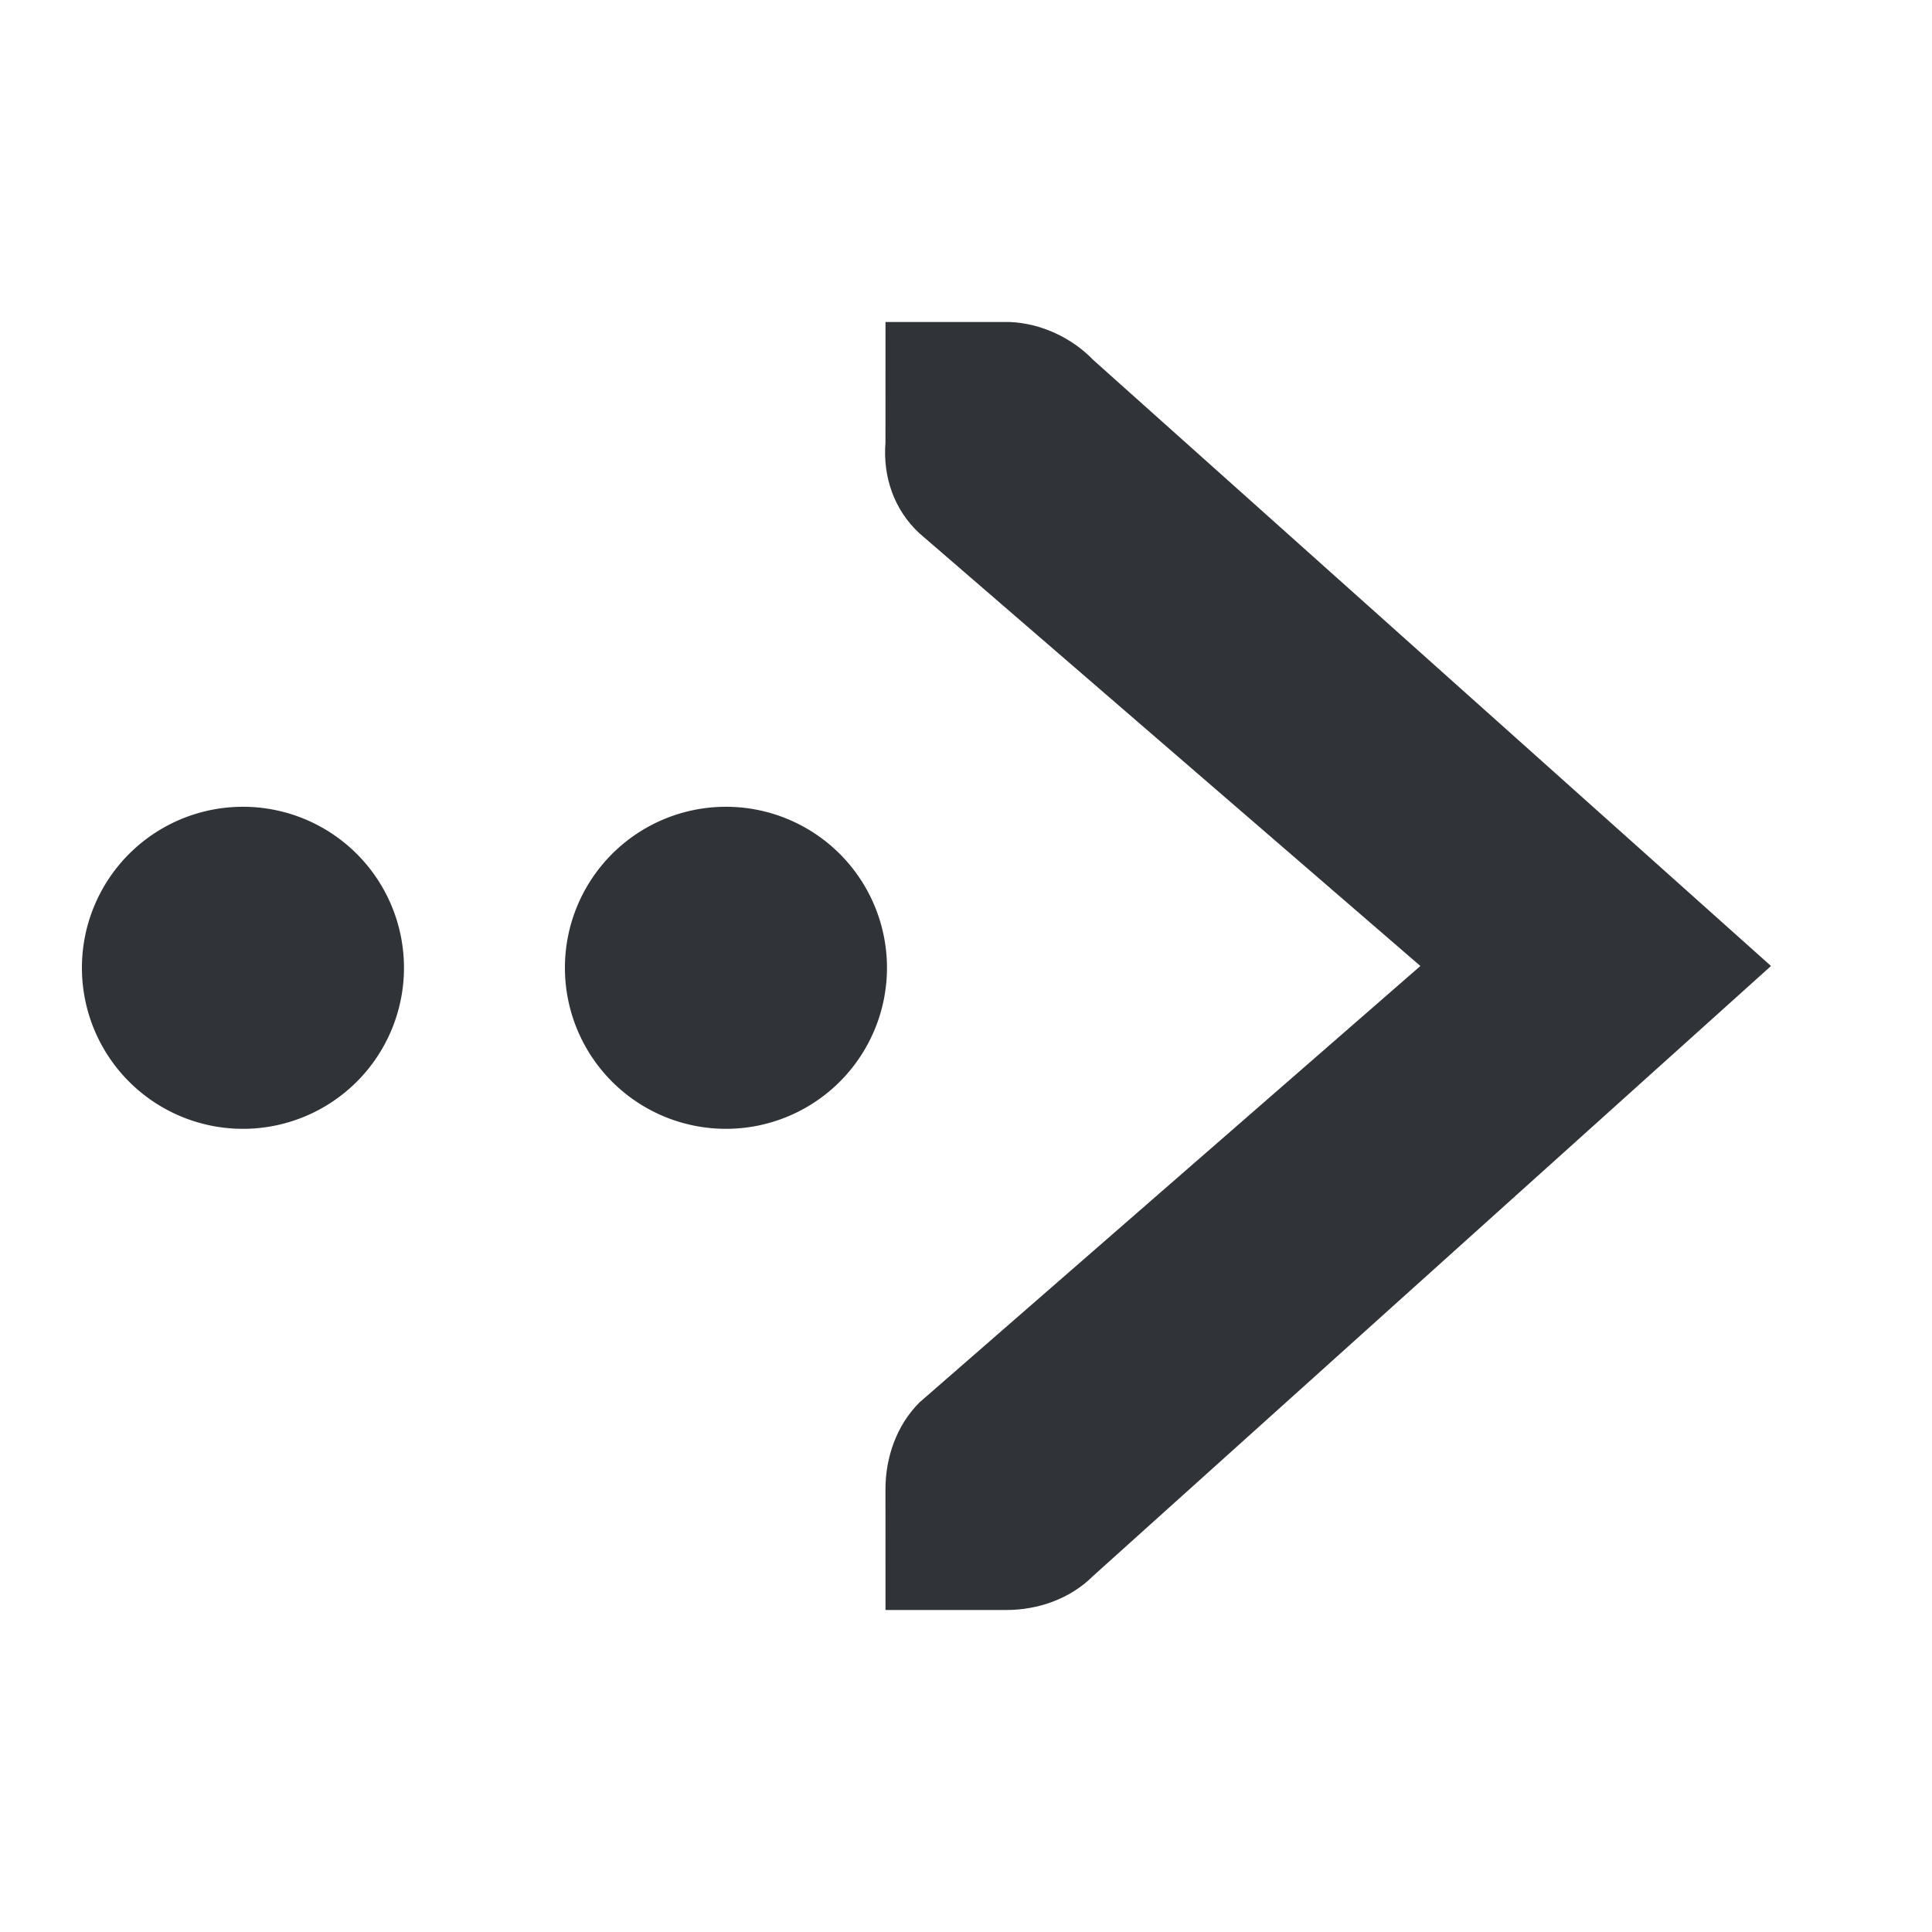 <?xml version='1.0'?><svg height='24' version='1.1' width='24' xmlns='http://www.w3.org/2000/svg'><g transform='translate(-113.001,-316)'><path d='m 124.001,320 c 0.513,0 1.037,0 1.547,0 0.382,0.017 0.765,0.193 1.031,0.469 l 8.422,7.531 -8.422,7.578 c -0.282,0.282 -0.68,0.422 -1.078,0.422 l -1.5,0 -4.9e-4,-1.5 c 0,-0.398 0.14,-0.796 0.422,-1.078 l 6.223,-5.422 -6.223,-5.375 c -0.316,-0.292 -0.455,-0.704 -0.422,-1.125 z' style='fill:#303338;fill-rule:nonzero;stroke-width:1.781;enable-background:new'/><path d='m -74.375,98.625 a 1.625,1.625 0 1 1 -3.25,0 1.625,1.625 0 1 1 3.25,0 z' style='fill:#303338' transform='matrix(-1.231,0,0,1.231,28.463,206.615)'/><path d='m -74.375,98.625 a 1.625,1.625 0 1 1 -3.25,0 1.625,1.625 0 1 1 3.25,0 z' style='fill:#303338' transform='matrix(-1.231,0,0,1.231,22.463,206.615)'/></g></svg>